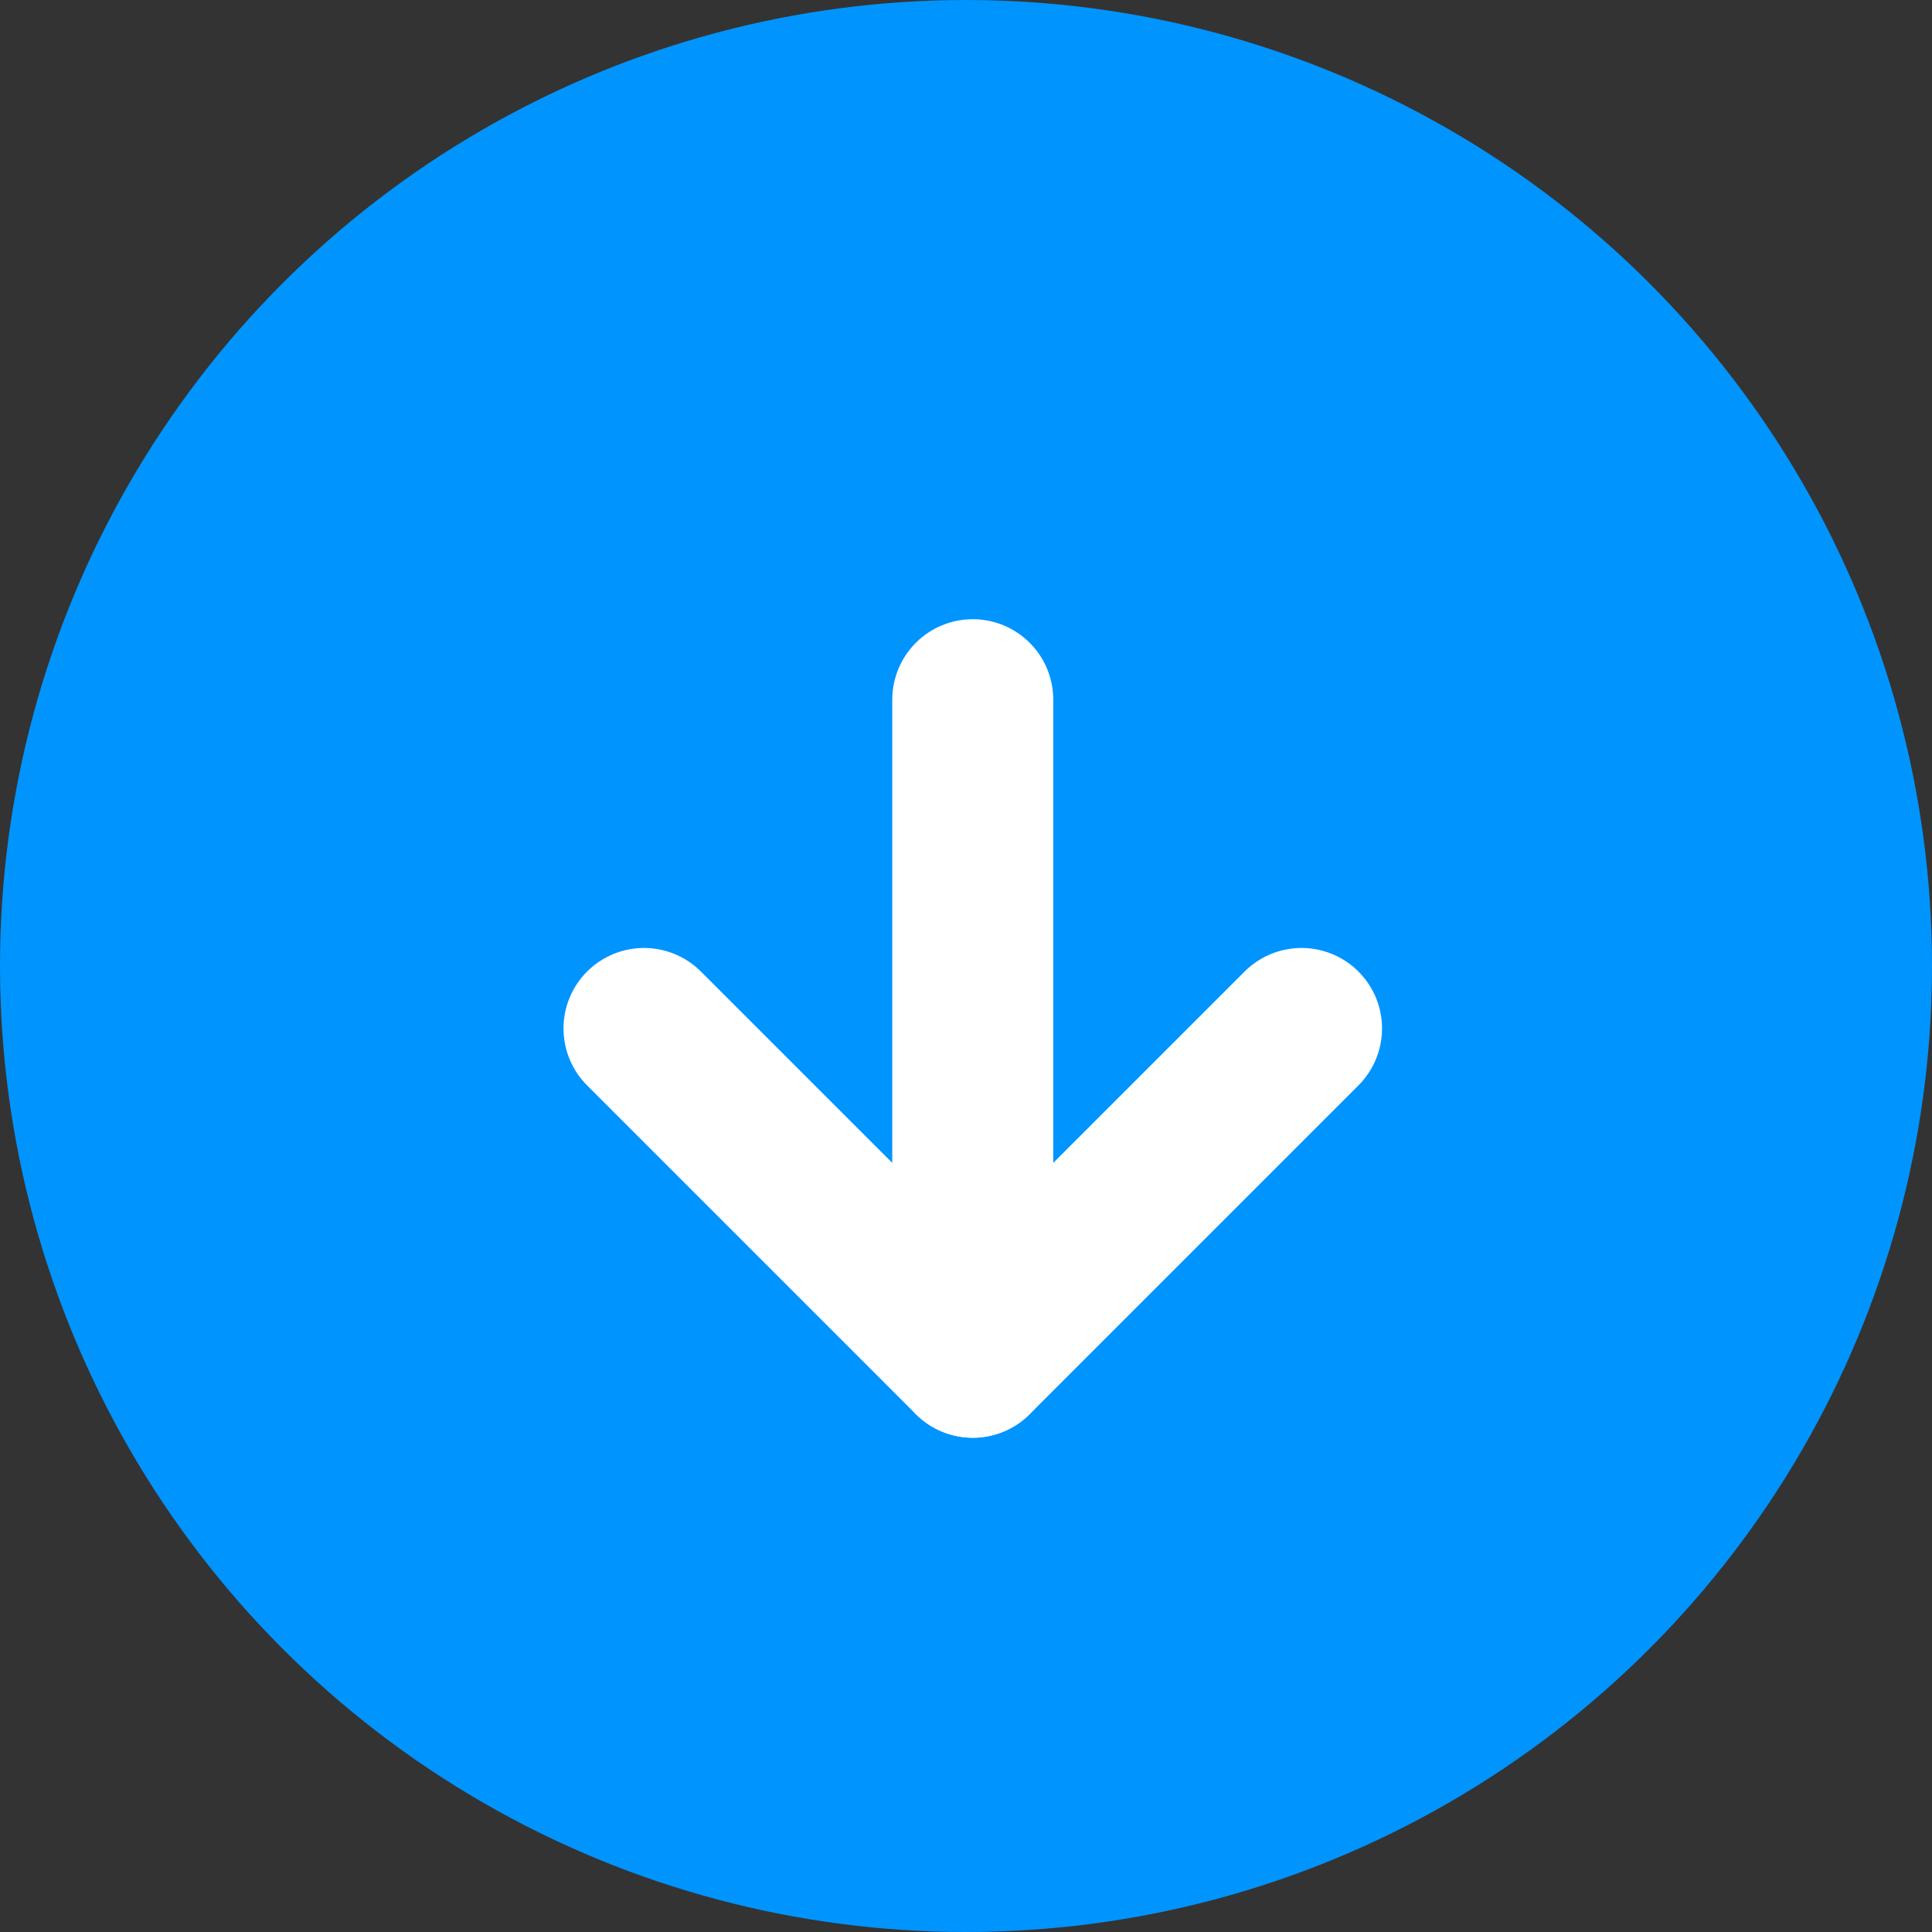 <svg xmlns="http://www.w3.org/2000/svg" width="24" height="24" viewBox="0 0 24 24">
  <rect x="0" y="0" width="24" height="24" fill="#333333" stroke="none"/>
  <g id="그룹_1977" data-name="그룹 1977" transform="translate(0 0.375)">
    <circle id="타원_316" data-name="타원 316" cx="12" cy="12" r="12" transform="translate(0 -0.375)" fill="#0094ff"/>
    <g id="그룹_1504" data-name="그룹 1504" transform="translate(16.168 16.485) rotate(180)">
      <path id="패스_3599" data-name="패스 3599" d="M8.168,4.084,4.084,0,0,4.084" fill="none" stroke="#fff" stroke-linecap="round" stroke-linejoin="round" stroke-width="2"/>
      <path id="패스_3600" data-name="패스 3600" d="M0,8.168V0" transform="translate(4.084)" fill="none" stroke="#fff" stroke-linecap="round" stroke-linejoin="round" stroke-width="2"/>
    </g>
  </g>
</svg>
